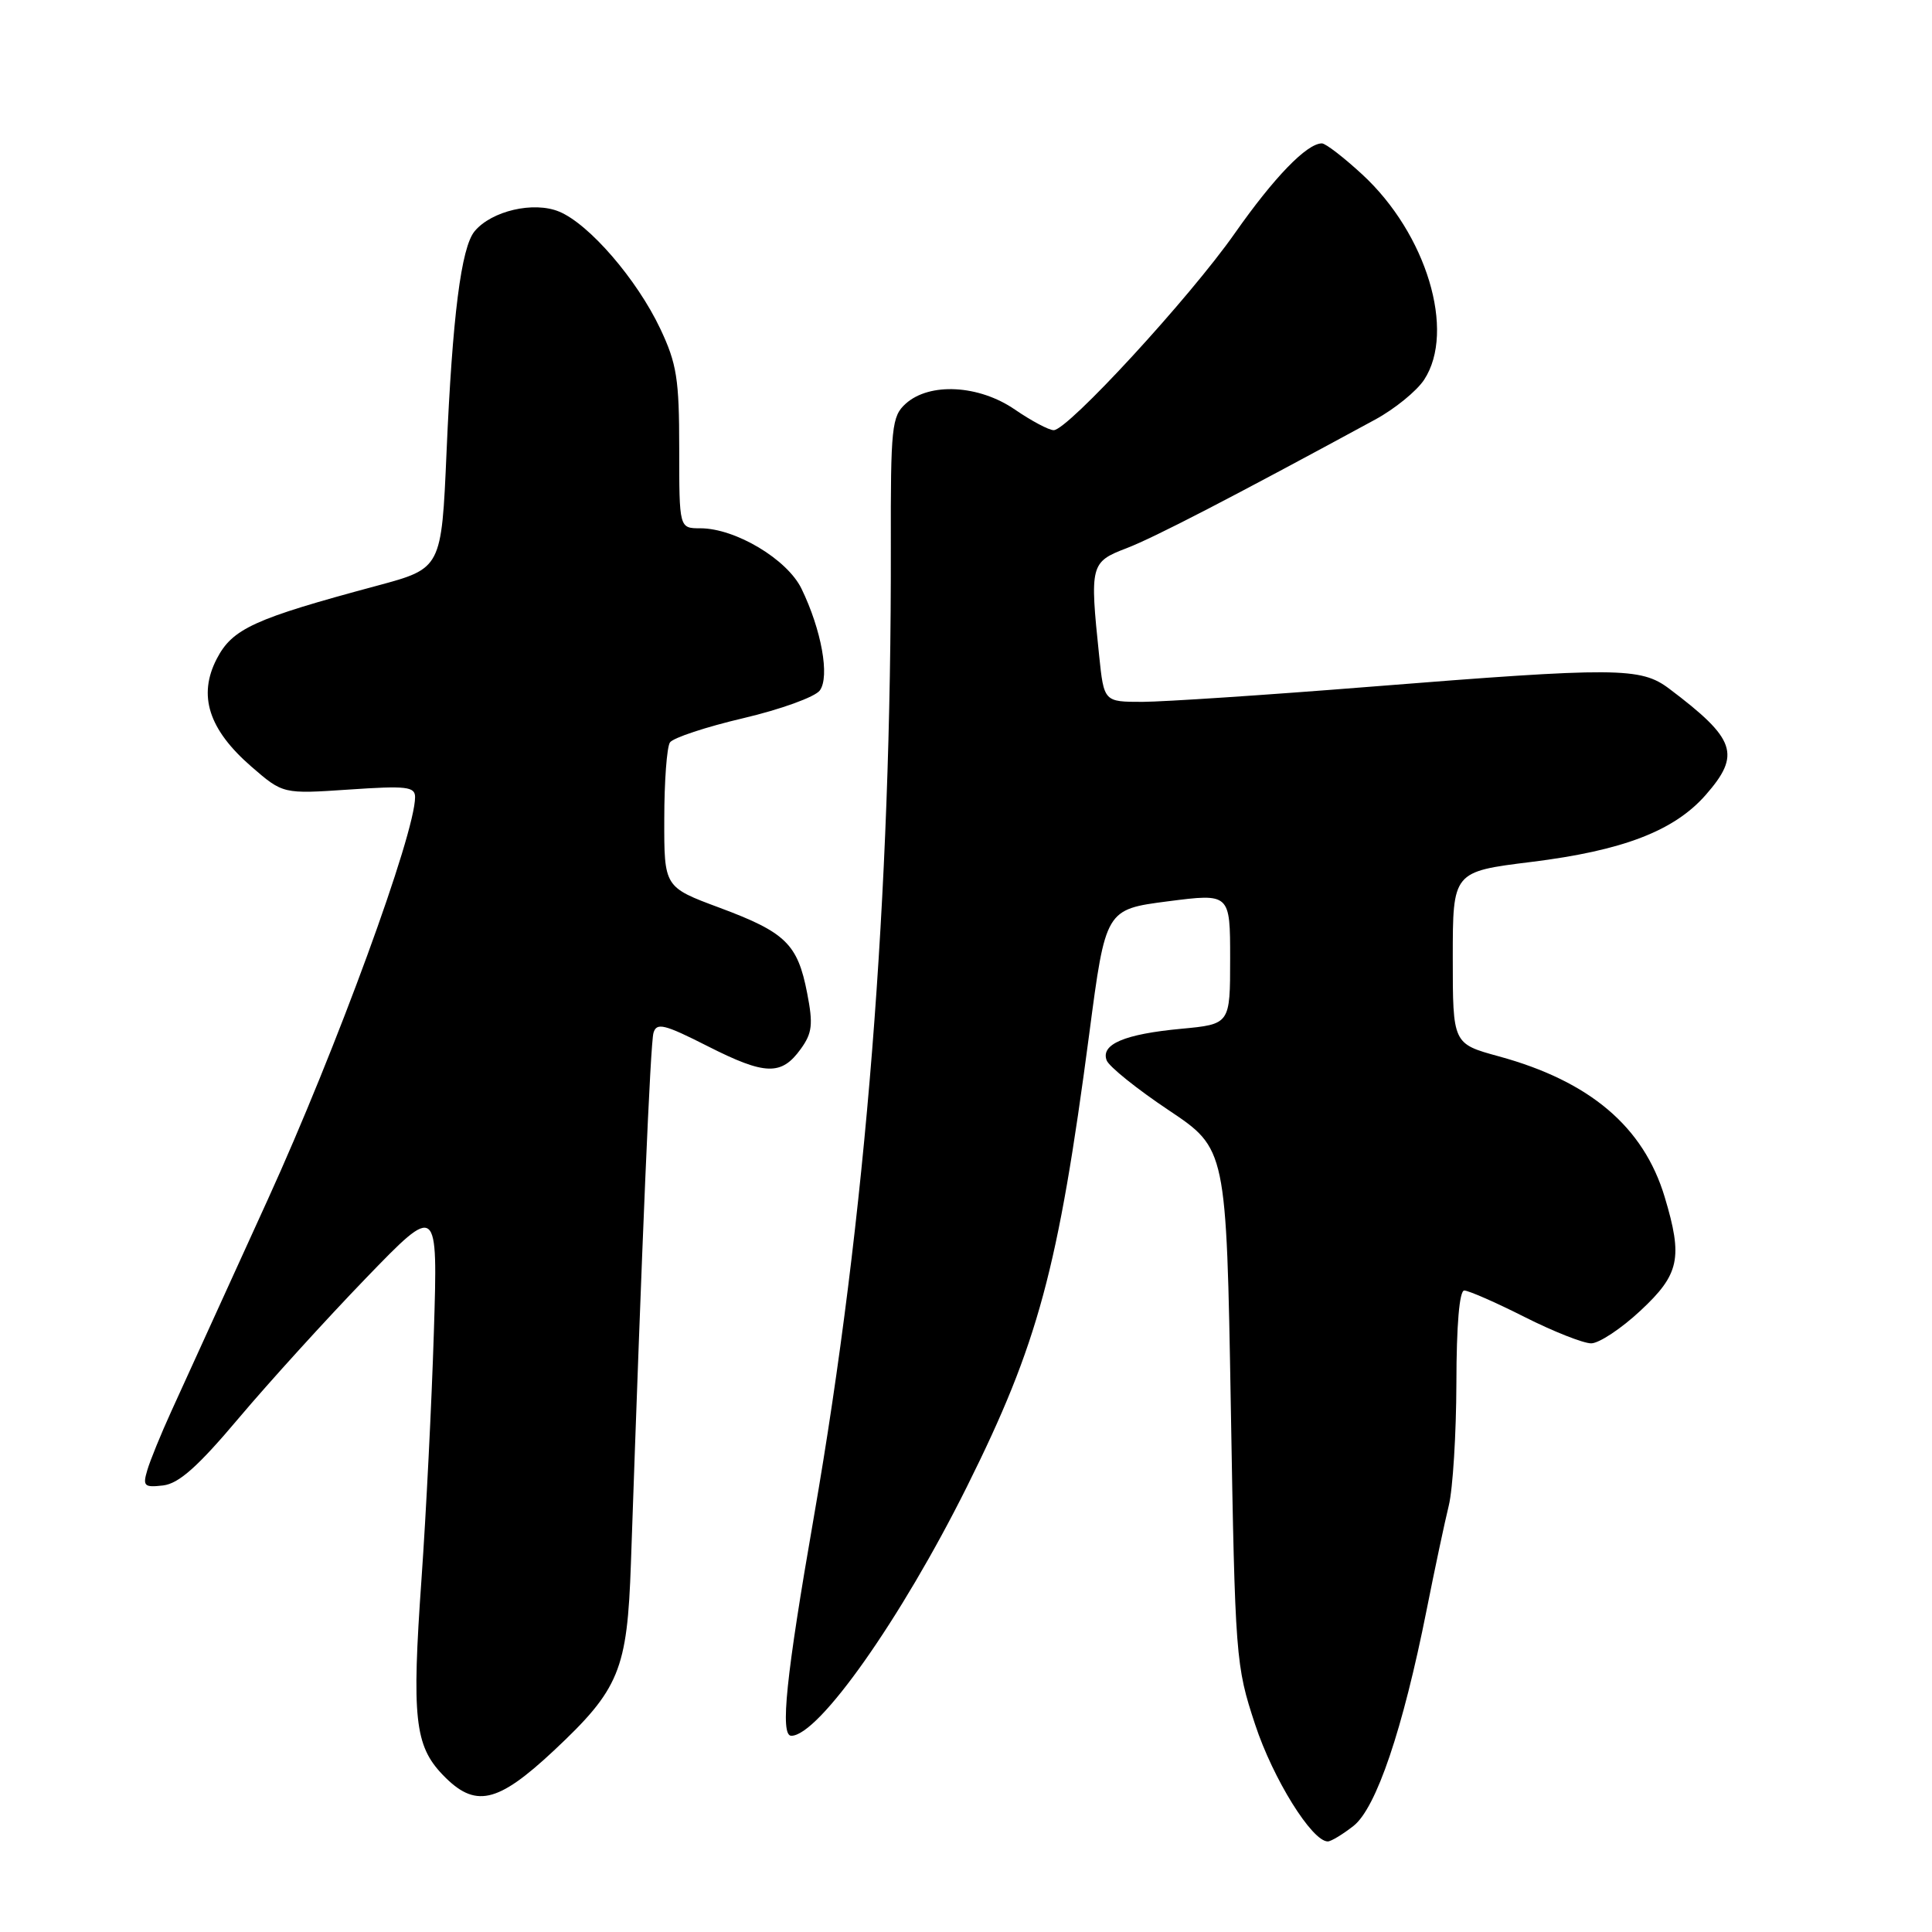 <?xml version="1.0" encoding="UTF-8" standalone="no"?>
<!DOCTYPE svg PUBLIC "-//W3C//DTD SVG 1.1//EN" "http://www.w3.org/Graphics/SVG/1.1/DTD/svg11.dtd" >
<svg xmlns="http://www.w3.org/2000/svg" xmlns:xlink="http://www.w3.org/1999/xlink" version="1.1" viewBox="0 0 256 256">
 <g >
 <path fill="currentColor"
d=" M 179.35 241.94 C 182.36 239.57 185.89 229.15 189.04 213.30 C 190.11 207.91 191.43 201.70 191.97 199.50 C 192.51 197.30 192.96 189.99 192.98 183.25 C 192.99 175.57 193.38 171.00 194.02 171.00 C 194.59 171.00 198.18 172.57 202.00 174.50 C 205.82 176.43 209.80 178.00 210.84 178.00 C 211.87 178.00 214.81 176.06 217.36 173.68 C 222.55 168.85 223.01 166.69 220.58 158.61 C 217.78 149.30 210.67 143.27 198.60 139.97 C 192.50 138.30 192.50 138.30 192.50 126.90 C 192.50 115.50 192.50 115.50 202.91 114.21 C 215.04 112.71 221.83 110.10 226.01 105.34 C 230.72 99.97 230.02 97.92 221.17 91.25 C 217.40 88.41 214.30 88.39 181.50 91.00 C 167.75 92.10 154.20 92.99 151.39 93.00 C 146.28 93.00 146.28 93.00 145.64 86.85 C 144.39 74.87 144.49 74.47 149.25 72.65 C 152.91 71.25 163.15 65.95 182.21 55.60 C 184.81 54.19 187.73 51.81 188.71 50.31 C 192.92 43.88 189.02 30.96 180.50 23.11 C 178.05 20.85 175.65 19.00 175.16 19.00 C 173.17 19.00 168.84 23.47 163.62 30.91 C 157.64 39.45 141.49 57.00 139.62 57.00 C 138.98 57.00 136.67 55.77 134.48 54.27 C 129.72 50.99 123.16 50.64 120.00 53.50 C 118.16 55.17 118.01 56.57 118.04 72.40 C 118.12 118.79 114.75 161.24 107.84 201.00 C 104.15 222.17 103.34 230.00 104.85 230.00 C 108.47 230.00 119.39 214.51 128.12 197.00 C 137.56 178.04 140.21 168.23 144.33 137.00 C 146.50 120.50 146.50 120.50 154.75 119.43 C 163.00 118.37 163.00 118.37 163.00 127.04 C 163.00 135.71 163.00 135.71 156.51 136.32 C 149.01 137.02 145.82 138.37 146.64 140.51 C 146.96 141.33 150.65 144.30 154.86 147.11 C 162.50 152.22 162.50 152.22 163.09 186.36 C 163.66 219.76 163.73 220.67 166.31 228.50 C 168.67 235.68 173.84 244.00 175.94 244.00 C 176.37 244.00 177.91 243.07 179.35 241.94 Z  M 73.36 231.99 C 82.08 223.82 83.11 221.32 83.60 207.14 C 85.10 163.63 86.18 138.27 86.59 136.86 C 87.00 135.46 88.01 135.70 93.78 138.63 C 101.40 142.49 103.54 142.55 106.10 139.00 C 107.63 136.89 107.76 135.73 106.95 131.58 C 105.69 125.08 104.10 123.54 95.35 120.28 C 88.00 117.55 88.00 117.55 88.02 108.52 C 88.02 103.56 88.36 99.00 88.77 98.38 C 89.17 97.77 93.55 96.32 98.50 95.16 C 103.44 94.00 108.00 92.35 108.63 91.49 C 109.97 89.66 108.85 83.46 106.20 78.00 C 104.30 74.10 97.44 70.00 92.79 70.00 C 90.00 70.00 90.00 70.00 90.00 59.44 C 90.00 50.23 89.68 48.19 87.49 43.56 C 84.39 37.01 78.06 29.68 74.09 28.04 C 70.72 26.64 65.13 27.94 62.89 30.64 C 61.11 32.78 59.95 41.89 59.17 59.90 C 58.50 75.31 58.50 75.31 50.00 77.60 C 33.65 81.99 30.80 83.29 28.72 87.30 C 26.20 92.17 27.65 96.67 33.32 101.59 C 37.50 105.21 37.50 105.21 46.25 104.62 C 53.86 104.10 55.00 104.23 55.00 105.62 C 55.00 110.50 44.56 139.02 35.50 158.91 C 29.84 171.34 24.08 183.97 22.70 187.00 C 21.32 190.03 19.88 193.55 19.51 194.83 C 18.89 196.91 19.11 197.12 21.61 196.83 C 23.70 196.58 26.22 194.34 31.67 187.87 C 35.67 183.13 43.24 174.80 48.48 169.37 C 58.02 159.50 58.02 159.50 57.49 176.50 C 57.20 185.85 56.46 200.58 55.85 209.24 C 54.55 227.60 54.95 231.30 58.65 235.16 C 62.94 239.63 65.86 239.00 73.36 231.99 Z "/>
</g>
</svg>